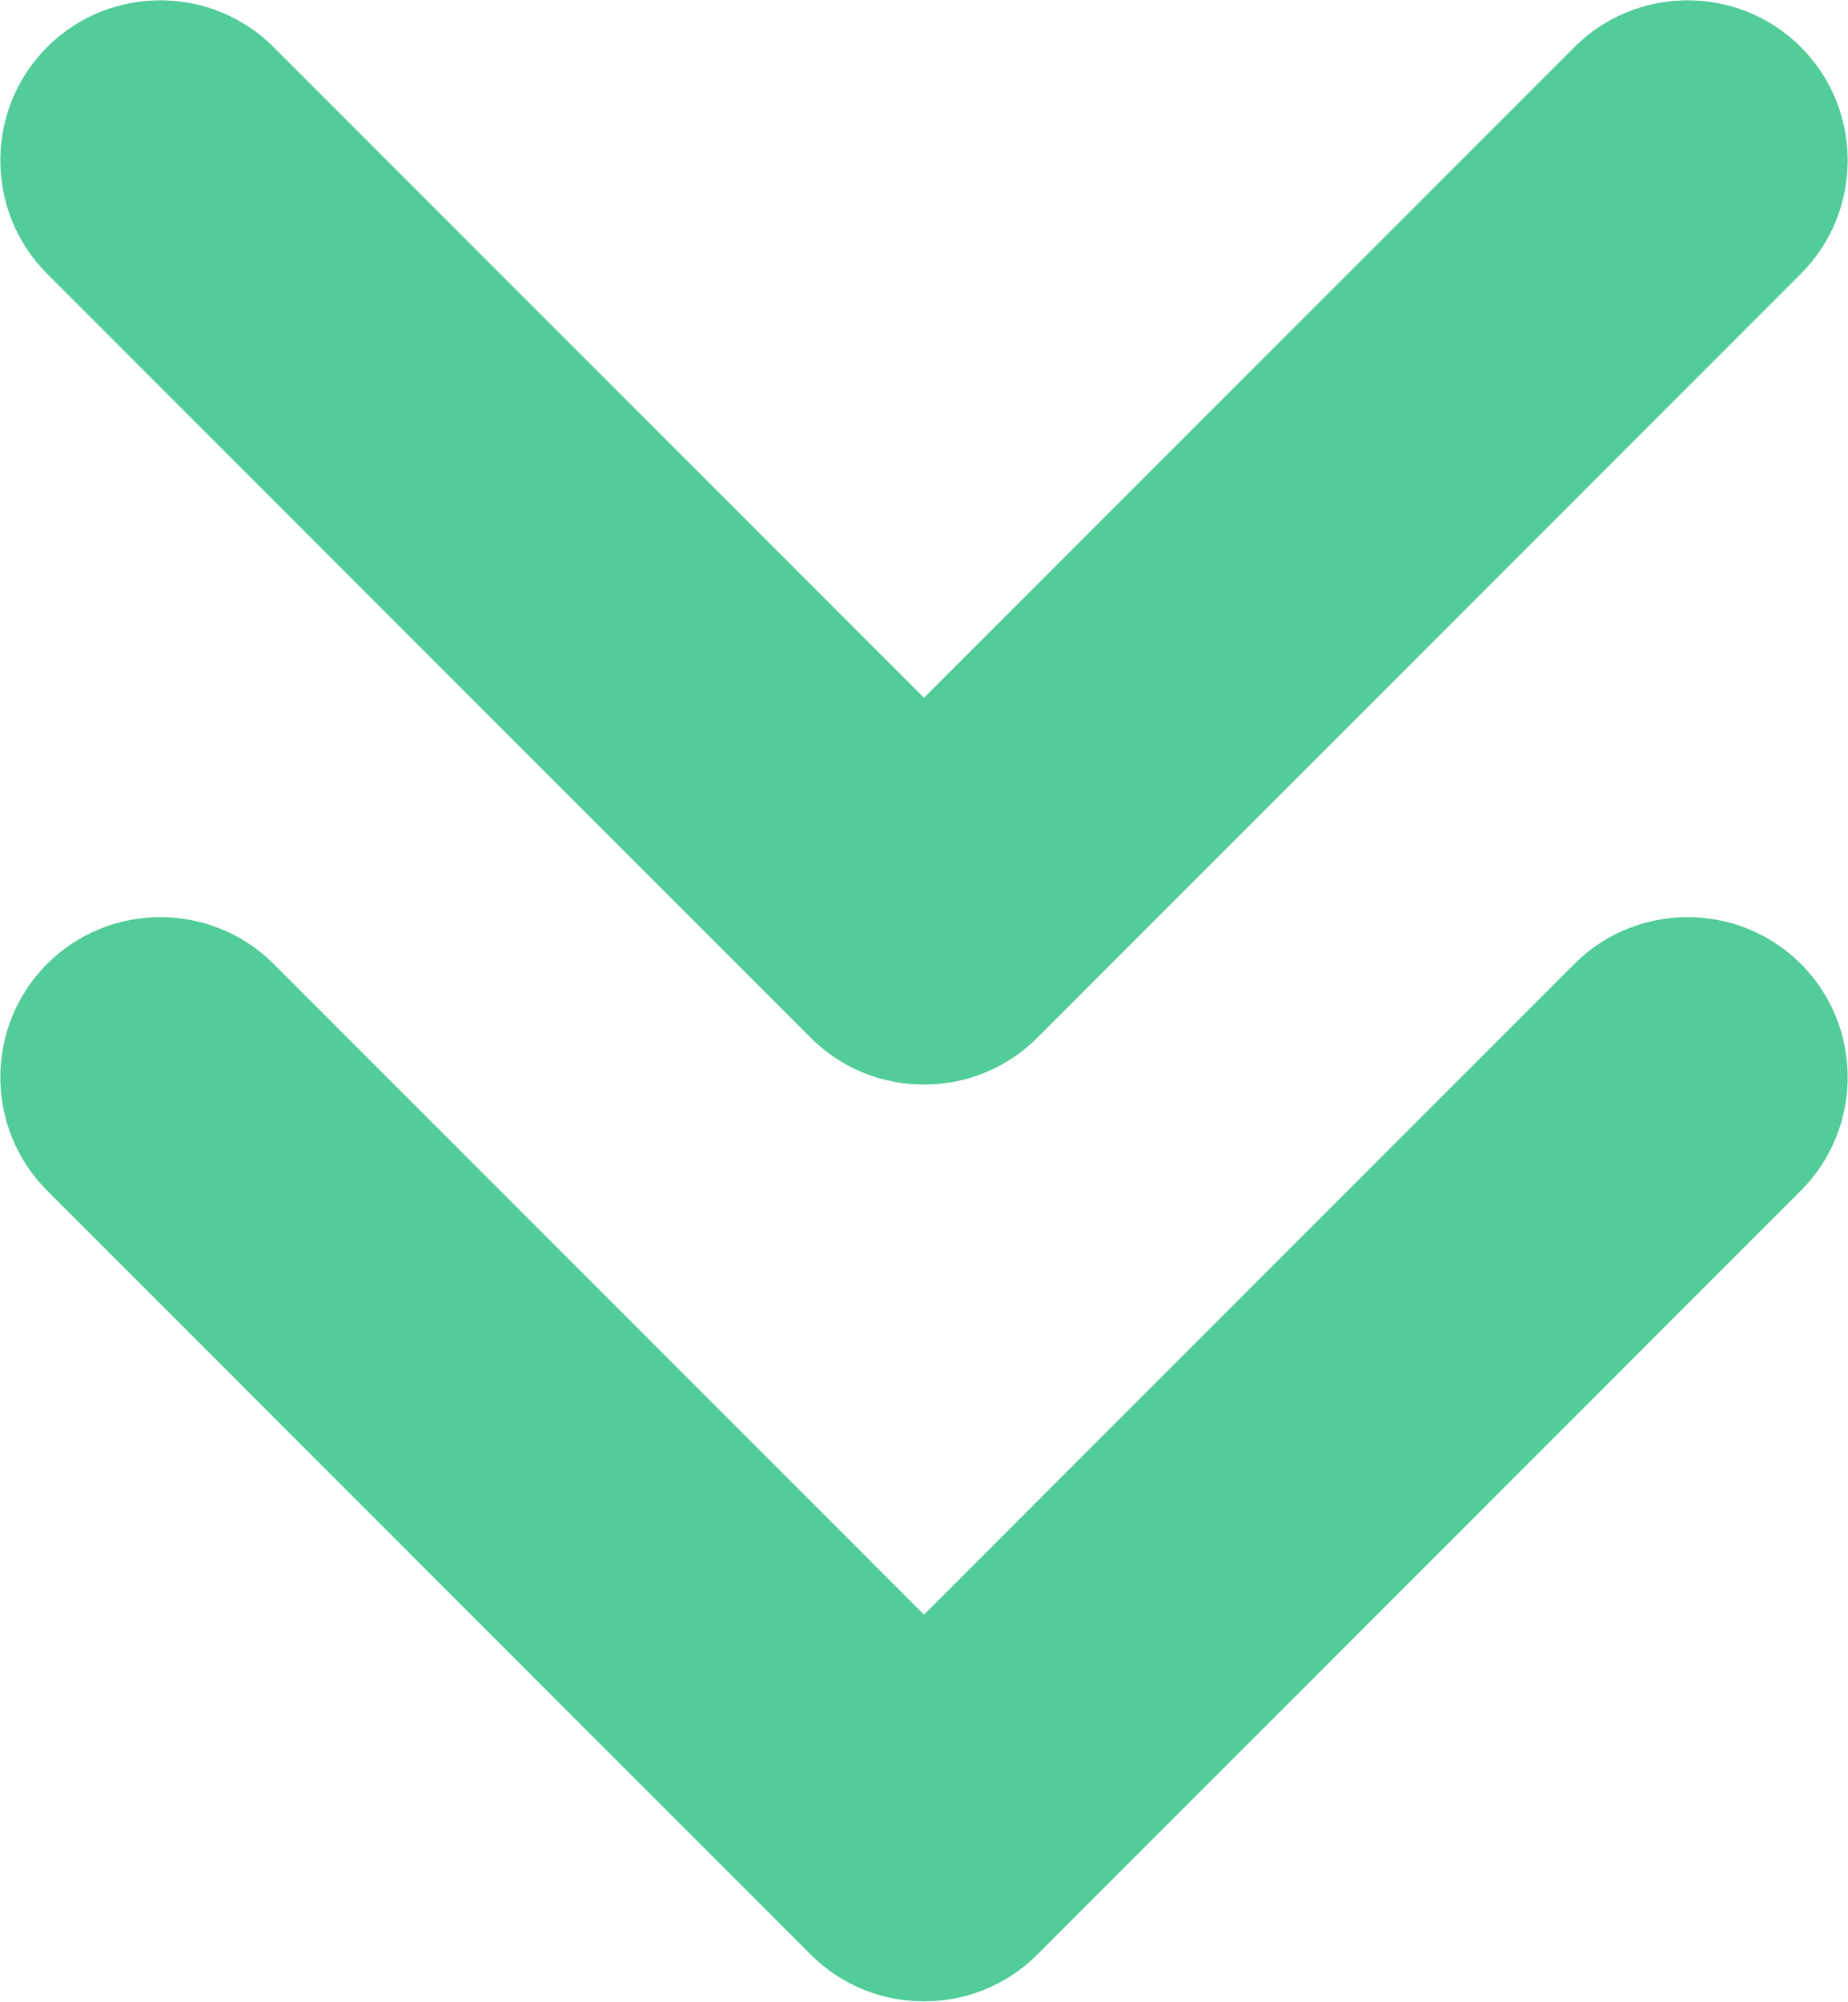 <?xml version="1.0" encoding="utf-8"?>
<!-- Generator: Adobe Illustrator 24.2.1, SVG Export Plug-In . SVG Version: 6.00 Build 0)  -->
<svg version="1.1" id="SvgjsSvg1049" xmlns:svgjs="http://svgjs.com/svgjs"
	 xmlns="http://www.w3.org/2000/svg" xmlns:xlink="http://www.w3.org/1999/xlink" x="0px" y="0px" viewBox="0 0 145.2 157.2"
	 style="enable-background:new 0 0 145.2 157.2;" xml:space="preserve">
<style type="text/css">
	.st0{fill:#52CC99;}
</style>
<g id="SvgjsG1051">
	<path class="st0" d="M3.7,93.5c-4.9-4.9-4.9-12.9,0-17.8c4.9-4.9,12.9-4.9,17.8,0l51.1,51.1l51.1-51.1c4.9-4.9,12.9-4.9,17.8,0
		c4.9,4.9,4.9,12.9,0,17.8l-60,60c-4.9,4.9-12.9,4.9-17.8,0L3.7,93.5z M3.7,21.5c-4.9-4.9-4.9-12.9,0-17.8s12.9-4.9,17.8,0
		l51.1,51.1l51.1-51.1c4.9-4.9,12.9-4.9,17.8,0c4.9,4.9,4.9,12.9,0,17.8l-60,60c-4.9,4.9-12.9,4.9-17.8,0L3.7,21.5z"/>
</g>
</svg>
